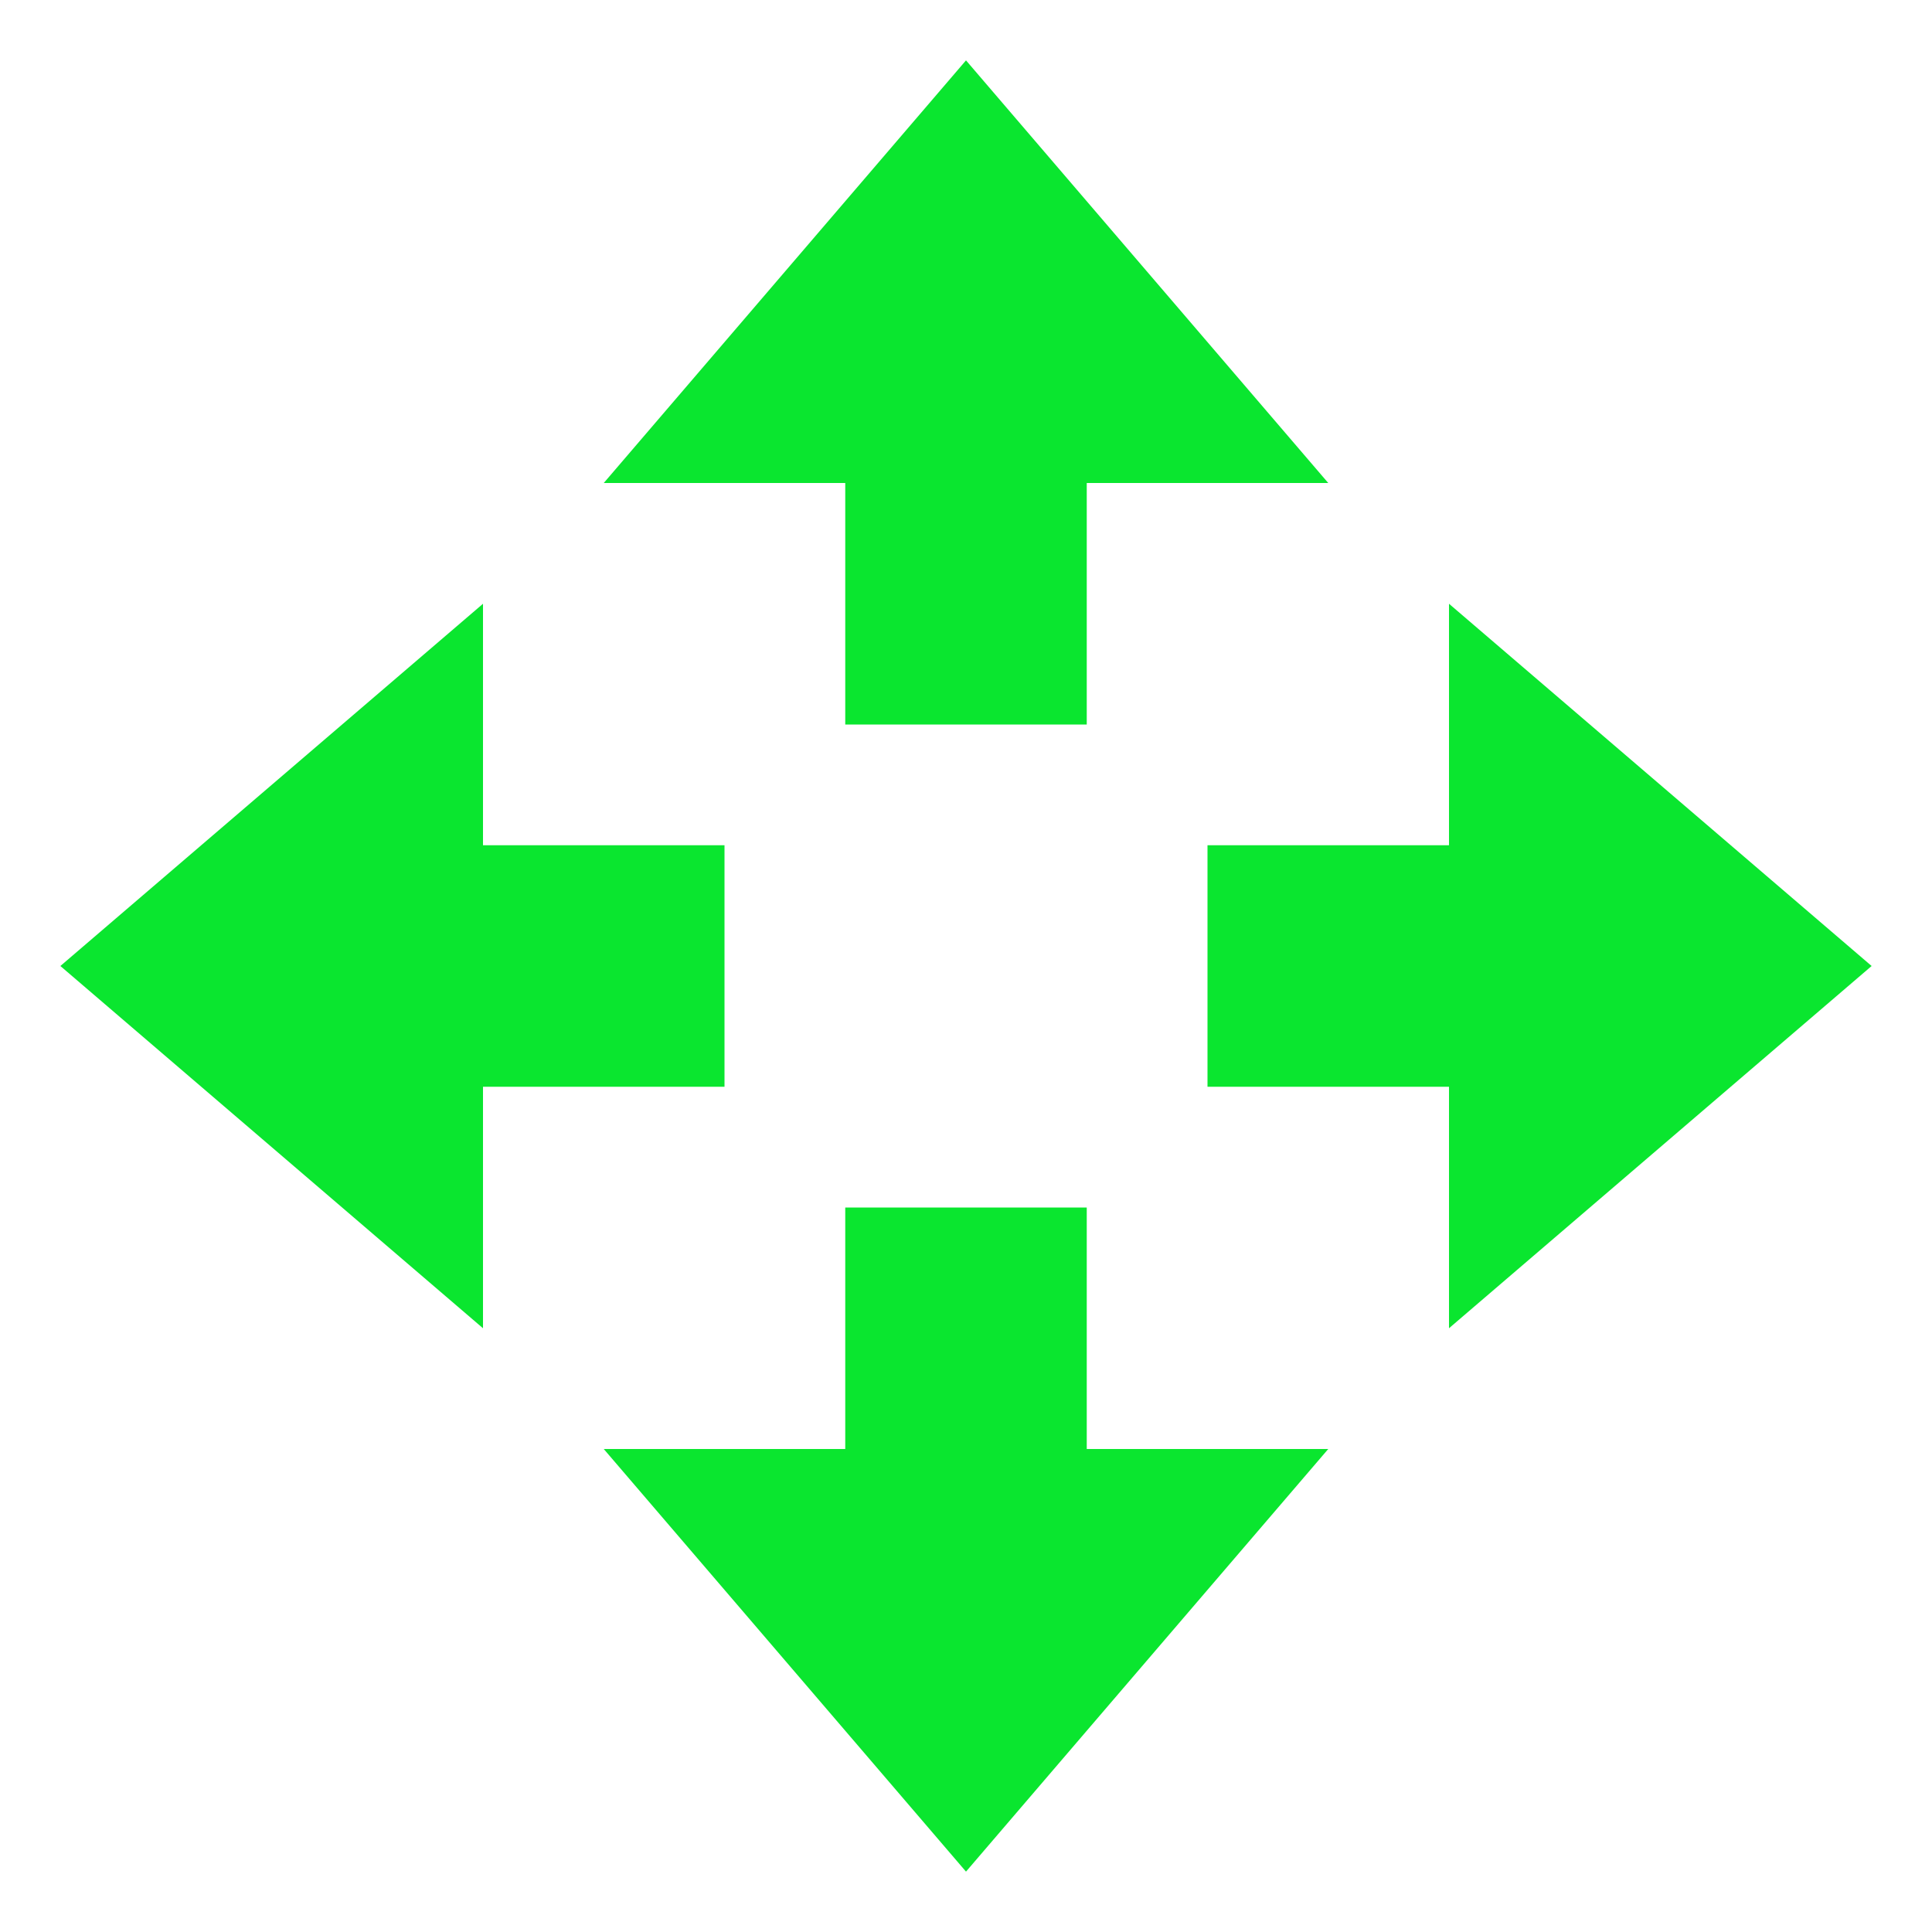<svg xmlns="http://www.w3.org/2000/svg" width="16" height="16" version="1.1">
 <path style="fill:#0ae62f" d="M 8,15.5 5,12 H 7 V 10 H 9 V 12 H 11 Z"/>
 <path style="fill:#0ae62f" d="M 8,0.5 5,4 H 7 V 6 H 9 V 4 H 11 Z"/>
 <path style="fill:#0ae62f" d="M 15.5,8 12,5 V 7 H 10 V 9 H 12 V 11 Z"/>
 <path style="fill:#0ae62f" d="M 0.5,8 4,5 V 7 H 6 V 9 H 4 V 11 Z"/>
</svg>
